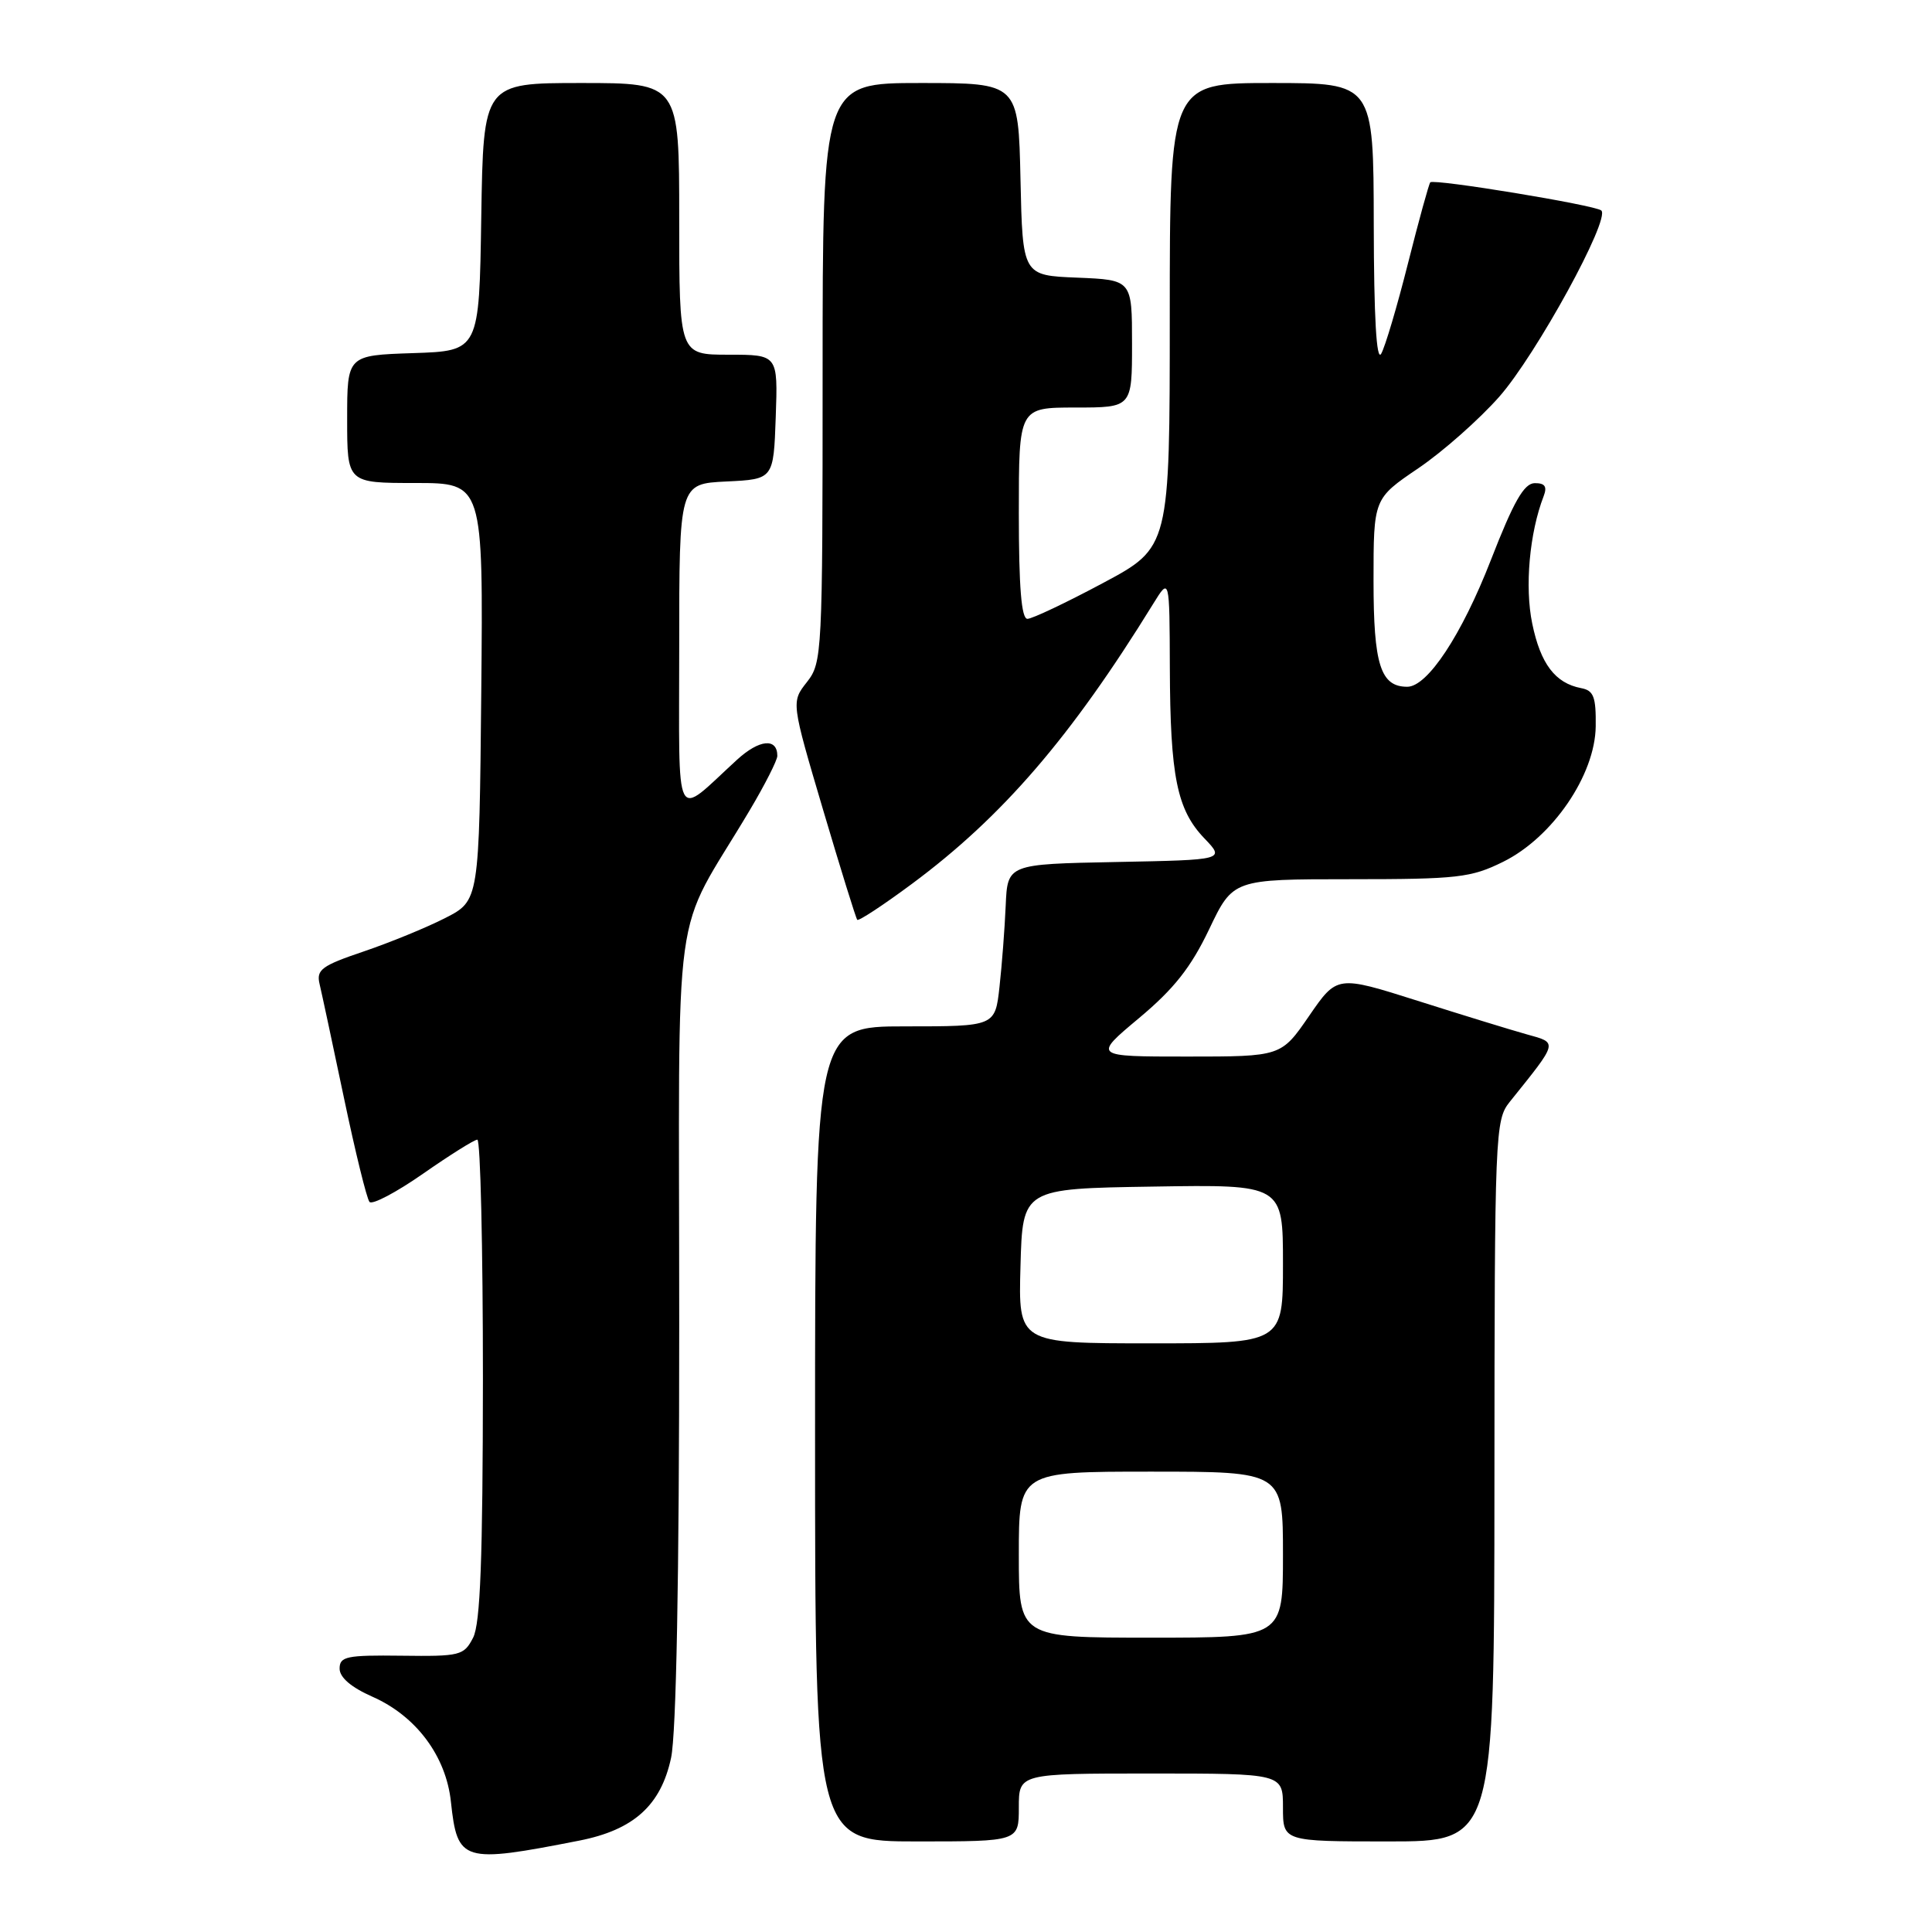 <?xml version="1.0" encoding="UTF-8" standalone="no"?>
<!DOCTYPE svg PUBLIC "-//W3C//DTD SVG 1.1//EN" "http://www.w3.org/Graphics/SVG/1.1/DTD/svg11.dtd" >
<svg xmlns="http://www.w3.org/2000/svg" xmlns:xlink="http://www.w3.org/1999/xlink" version="1.1" viewBox="0 0 256 256">
 <g >
 <path fill="currentColor"
d=" M 76.76 243.89 C 83.97 242.47 87.57 239.22 88.92 232.93 C 89.61 229.70 90.00 209.19 90.00 175.52 C 90.00 116.67 88.85 125.03 99.35 107.35 C 101.36 103.97 103.00 100.73 103.00 100.16 C 103.00 97.74 100.61 97.97 97.66 100.67 C 89.19 108.42 90.00 109.99 90.00 85.70 C 90.00 64.10 90.00 64.10 96.25 63.80 C 102.50 63.50 102.50 63.50 102.79 55.25 C 103.08 47.00 103.08 47.00 96.54 47.00 C 90.00 47.00 90.00 47.00 90.00 29.00 C 90.00 11.00 90.00 11.00 77.02 11.00 C 64.05 11.00 64.05 11.00 63.77 28.75 C 63.50 46.50 63.50 46.50 54.75 46.79 C 46.00 47.08 46.00 47.08 46.00 55.54 C 46.00 64.00 46.00 64.00 55.02 64.00 C 64.03 64.00 64.03 64.00 63.77 91.67 C 63.50 119.34 63.50 119.34 59.00 121.64 C 56.52 122.91 51.65 124.90 48.17 126.08 C 42.64 127.95 41.90 128.49 42.34 130.36 C 42.62 131.54 44.08 138.35 45.58 145.50 C 47.08 152.65 48.60 158.84 48.96 159.26 C 49.32 159.68 52.52 157.99 56.06 155.52 C 59.60 153.05 62.84 151.02 63.25 151.01 C 63.66 151.00 63.99 165.29 63.99 182.75 C 63.97 206.58 63.65 215.12 62.69 217.00 C 61.47 219.37 60.99 219.49 53.20 219.39 C 45.92 219.30 45.00 219.49 45.00 221.10 C 45.00 222.27 46.53 223.58 49.36 224.83 C 55.15 227.39 59.11 232.70 59.75 238.76 C 60.61 246.73 61.27 246.93 76.76 243.89 Z  M 135.00 239.50 C 135.00 235.00 135.00 235.00 152.50 235.00 C 170.00 235.00 170.00 235.00 170.00 239.50 C 170.00 244.00 170.00 244.00 184.00 244.00 C 198.00 244.00 198.00 244.00 198.02 196.25 C 198.04 149.97 198.11 148.42 200.05 146.00 C 206.54 137.92 206.46 138.21 202.28 137.05 C 200.20 136.47 193.70 134.47 187.84 132.61 C 177.17 129.23 177.17 129.23 173.46 134.62 C 169.76 140.00 169.76 140.00 157.29 140.00 C 144.83 140.00 144.83 140.00 150.93 134.90 C 155.57 131.02 157.80 128.19 160.21 123.15 C 163.38 116.50 163.38 116.50 178.94 116.50 C 193.15 116.50 194.91 116.30 199.16 114.20 C 205.70 110.98 211.36 102.71 211.44 96.25 C 211.49 92.33 211.17 91.49 209.50 91.18 C 206.07 90.52 204.13 87.97 203.03 82.63 C 202.02 77.77 202.66 70.62 204.54 65.75 C 205.03 64.47 204.72 64.01 203.36 64.02 C 201.94 64.04 200.57 66.44 197.54 74.23 C 193.68 84.14 189.15 91.00 186.47 91.00 C 182.93 91.00 182.00 88.08 182.00 76.97 C 182.00 66.07 182.00 66.07 187.93 62.05 C 191.19 59.84 196.01 55.57 198.65 52.58 C 203.54 47.04 213.42 29.00 212.18 27.89 C 211.39 27.18 190.00 23.66 189.52 24.16 C 189.34 24.35 188.01 29.17 186.57 34.88 C 185.13 40.59 183.53 45.99 183.01 46.88 C 182.39 47.94 182.05 42.04 182.03 29.75 C 182.00 11.00 182.00 11.00 168.50 11.00 C 155.00 11.00 155.00 11.00 155.00 41.76 C 155.00 72.53 155.00 72.53 146.14 77.26 C 141.26 79.87 136.76 82.00 136.14 82.00 C 135.34 82.00 135.00 77.78 135.00 68.00 C 135.00 54.00 135.00 54.00 142.50 54.00 C 150.00 54.00 150.00 54.00 150.00 45.54 C 150.00 37.09 150.00 37.09 142.75 36.79 C 135.50 36.50 135.50 36.50 135.22 23.75 C 134.94 11.00 134.94 11.00 121.97 11.00 C 109.00 11.00 109.00 11.00 109.00 49.37 C 109.00 86.71 108.94 87.80 106.92 90.38 C 104.84 93.02 104.84 93.02 109.05 107.26 C 111.37 115.09 113.41 121.67 113.59 121.88 C 113.77 122.08 117.03 119.94 120.83 117.12 C 132.82 108.23 141.90 97.69 152.81 80.00 C 154.97 76.50 154.97 76.50 155.01 88.50 C 155.06 102.88 155.95 107.29 159.58 111.08 C 162.32 113.94 162.32 113.94 147.91 114.22 C 133.50 114.50 133.50 114.50 133.26 120.00 C 133.13 123.03 132.76 127.86 132.44 130.75 C 131.86 136.00 131.86 136.00 119.93 136.00 C 108.00 136.00 108.00 136.00 108.00 190.00 C 108.00 244.00 108.00 244.00 121.50 244.00 C 135.00 244.00 135.00 244.00 135.00 239.50 Z  M 135.00 206.00 C 135.00 195.00 135.00 195.00 152.50 195.00 C 170.00 195.00 170.00 195.00 170.00 206.00 C 170.00 217.00 170.00 217.00 152.50 217.00 C 135.00 217.00 135.00 217.00 135.00 206.00 Z  M 135.22 167.75 C 135.50 157.50 135.50 157.50 152.75 157.23 C 170.00 156.95 170.00 156.95 170.00 167.48 C 170.00 178.00 170.00 178.00 152.47 178.00 C 134.93 178.00 134.93 178.00 135.22 167.75 Z "/>
</g>
</svg>